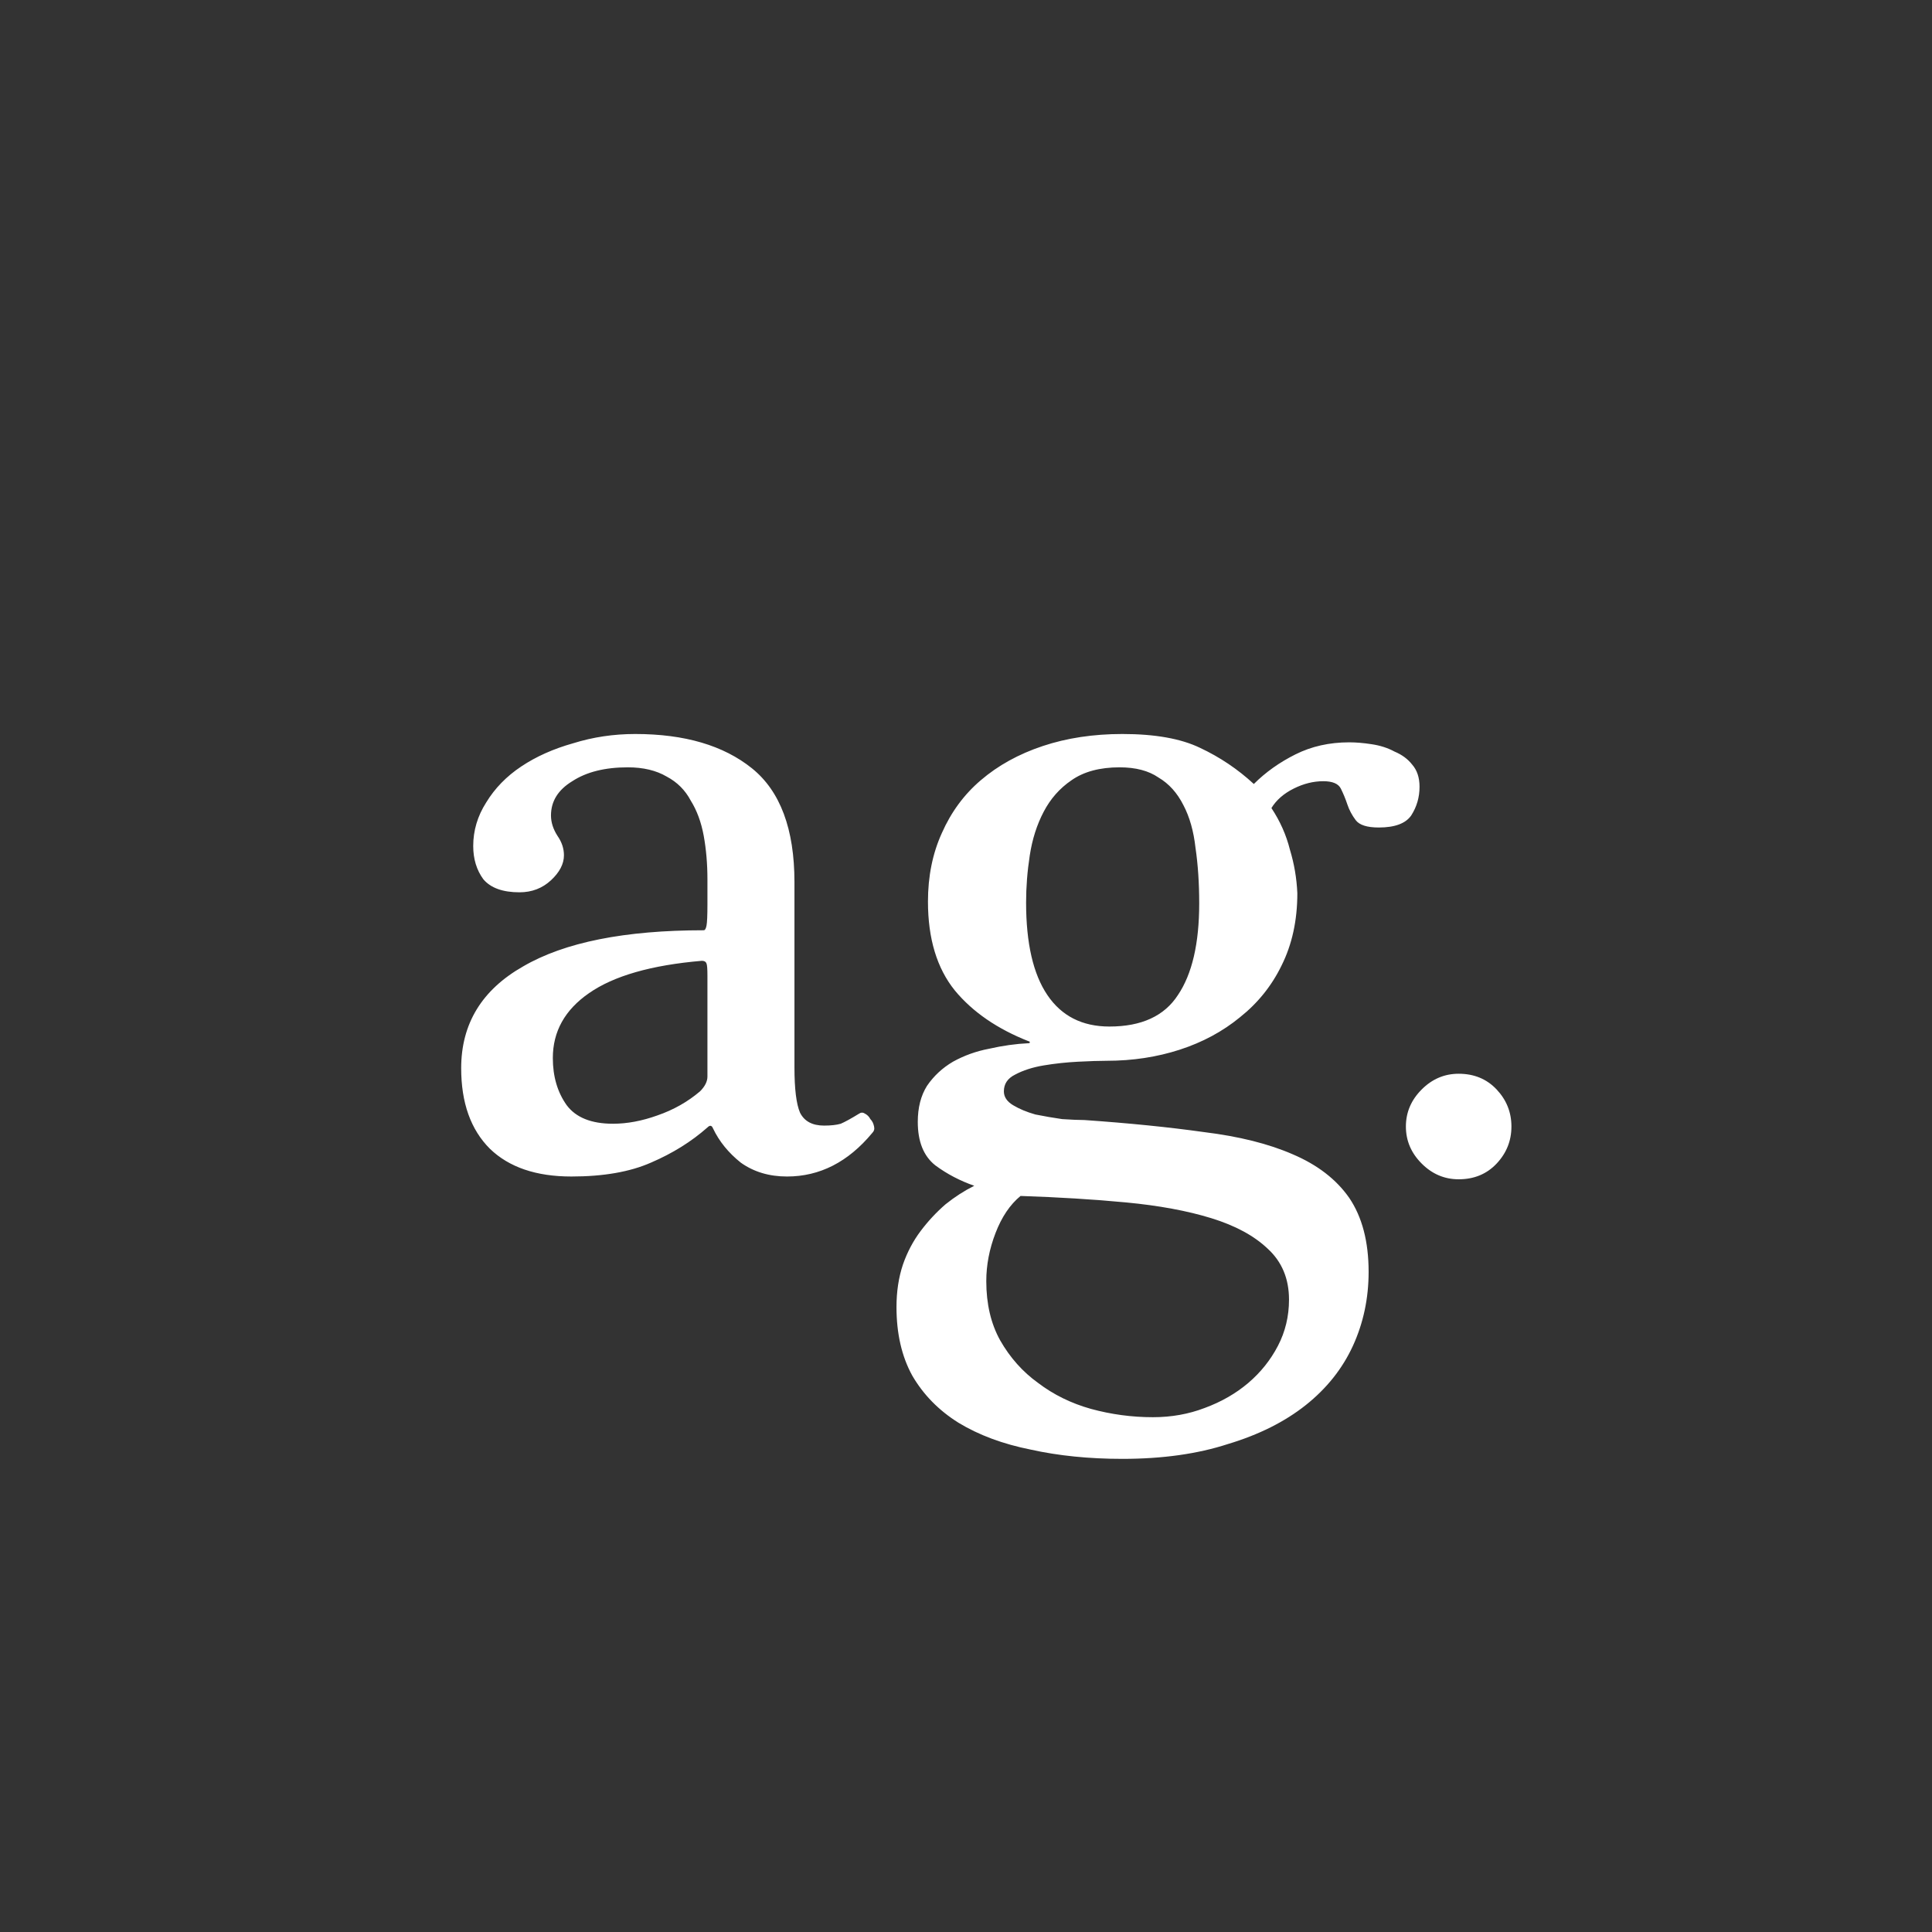 <svg width="48" height="48" viewBox="0 0 48 48" fill="none" xmlns="http://www.w3.org/2000/svg">
<rect x="0" y="0" width="48" height="48" fill="#333333" stroke="none"/>
<path d="M17.576 24.239C17.576 24.07 17.568 23.971 17.553 23.94C17.538 23.894 17.499 23.871 17.438 23.871C16.18 23.978 15.245 24.247 14.632 24.676C14.034 25.09 13.735 25.627 13.735 26.286C13.735 26.746 13.85 27.137 14.08 27.459C14.31 27.766 14.693 27.919 15.23 27.919C15.582 27.919 15.95 27.85 16.334 27.712C16.733 27.574 17.085 27.375 17.392 27.114C17.515 26.991 17.576 26.869 17.576 26.746V24.239ZM19.738 26.516C19.738 27.053 19.784 27.428 19.876 27.643C19.983 27.858 20.183 27.965 20.474 27.965C20.642 27.965 20.78 27.95 20.888 27.919C20.995 27.873 21.148 27.789 21.348 27.666C21.394 27.635 21.44 27.635 21.486 27.666C21.547 27.697 21.593 27.743 21.624 27.804C21.67 27.85 21.701 27.911 21.716 27.988C21.731 28.049 21.716 28.103 21.67 28.149C21.072 28.87 20.366 29.23 19.554 29.23C19.109 29.23 18.726 29.115 18.404 28.885C18.097 28.64 17.867 28.356 17.714 28.034C17.683 27.957 17.637 27.95 17.576 28.011C17.177 28.364 16.709 28.655 16.173 28.885C15.652 29.115 14.992 29.23 14.195 29.23C13.321 29.23 12.646 29 12.171 28.54C11.695 28.065 11.458 27.398 11.458 26.539C11.458 25.435 11.972 24.592 12.999 24.009C14.026 23.411 15.521 23.112 17.484 23.112C17.515 23.112 17.538 23.074 17.553 22.997C17.568 22.92 17.576 22.744 17.576 22.468V21.847C17.576 21.464 17.545 21.103 17.484 20.766C17.422 20.429 17.315 20.137 17.162 19.892C17.024 19.631 16.825 19.432 16.564 19.294C16.303 19.141 15.981 19.064 15.598 19.064C15.03 19.064 14.57 19.179 14.218 19.409C13.865 19.624 13.689 19.907 13.689 20.26C13.689 20.429 13.742 20.597 13.85 20.766C13.957 20.919 14.011 21.08 14.011 21.249C14.011 21.464 13.903 21.671 13.689 21.87C13.474 22.069 13.213 22.169 12.907 22.169C12.493 22.169 12.194 22.062 12.01 21.847C11.841 21.617 11.757 21.341 11.757 21.019C11.757 20.636 11.864 20.275 12.079 19.938C12.293 19.585 12.585 19.286 12.953 19.041C13.321 18.796 13.75 18.604 14.241 18.466C14.732 18.313 15.245 18.236 15.782 18.236C17.009 18.236 17.974 18.52 18.68 19.087C19.385 19.654 19.738 20.597 19.738 21.916V26.516ZM27.563 25.504C28.36 25.504 28.927 25.243 29.265 24.722C29.617 24.201 29.794 23.442 29.794 22.445C29.794 21.939 29.763 21.479 29.702 21.065C29.656 20.651 29.556 20.298 29.403 20.007C29.249 19.7 29.042 19.47 28.782 19.317C28.536 19.148 28.214 19.064 27.816 19.064C27.325 19.064 26.926 19.171 26.62 19.386C26.328 19.585 26.098 19.846 25.93 20.168C25.761 20.49 25.646 20.85 25.585 21.249C25.523 21.648 25.493 22.039 25.493 22.422C25.493 23.434 25.669 24.201 26.022 24.722C26.374 25.243 26.888 25.504 27.563 25.504ZM31.588 20.076C31.802 20.398 31.956 20.743 32.048 21.111C32.155 21.464 32.216 21.824 32.232 22.192C32.232 22.867 32.101 23.465 31.841 23.986C31.595 24.492 31.25 24.921 30.806 25.274C30.376 25.627 29.878 25.895 29.311 26.079C28.743 26.263 28.138 26.355 27.494 26.355C27.31 26.355 27.072 26.363 26.781 26.378C26.489 26.393 26.206 26.424 25.93 26.47C25.654 26.516 25.416 26.593 25.217 26.7C25.033 26.792 24.941 26.93 24.941 27.114C24.941 27.252 25.017 27.367 25.171 27.459C25.324 27.551 25.508 27.628 25.723 27.689C25.953 27.735 26.175 27.773 26.39 27.804C26.62 27.819 26.804 27.827 26.942 27.827C28.046 27.904 29.035 28.003 29.909 28.126C30.783 28.233 31.519 28.417 32.117 28.678C32.73 28.939 33.198 29.299 33.52 29.759C33.842 30.234 34.003 30.848 34.003 31.599C34.003 32.258 33.872 32.872 33.612 33.439C33.351 34.006 32.96 34.497 32.439 34.911C31.917 35.325 31.273 35.647 30.507 35.877C29.755 36.122 28.881 36.245 27.885 36.245C27.057 36.245 26.298 36.168 25.608 36.015C24.918 35.877 24.32 35.655 23.814 35.348C23.323 35.041 22.94 34.65 22.664 34.175C22.403 33.7 22.273 33.132 22.273 32.473C22.273 32.09 22.326 31.737 22.434 31.415C22.541 31.108 22.687 30.832 22.871 30.587C23.055 30.342 23.262 30.119 23.492 29.92C23.722 29.736 23.959 29.583 24.205 29.46C23.852 29.337 23.53 29.169 23.239 28.954C22.947 28.724 22.802 28.364 22.802 27.873C22.802 27.52 22.878 27.221 23.032 26.976C23.2 26.731 23.415 26.531 23.676 26.378C23.952 26.225 24.251 26.117 24.573 26.056C24.91 25.979 25.24 25.933 25.562 25.918C25.577 25.918 25.585 25.91 25.585 25.895C25.585 25.88 25.577 25.872 25.562 25.872C24.78 25.565 24.166 25.144 23.722 24.607C23.277 24.055 23.055 23.319 23.055 22.399C23.055 21.77 23.17 21.203 23.4 20.697C23.63 20.176 23.952 19.739 24.366 19.386C24.795 19.018 25.309 18.734 25.907 18.535C26.505 18.336 27.164 18.236 27.885 18.236C28.697 18.236 29.341 18.351 29.817 18.581C30.307 18.811 30.752 19.11 31.151 19.478C31.442 19.187 31.787 18.941 32.186 18.742C32.584 18.543 33.029 18.443 33.52 18.443C33.688 18.443 33.872 18.458 34.072 18.489C34.286 18.52 34.478 18.581 34.647 18.673C34.831 18.75 34.976 18.857 35.084 18.995C35.206 19.133 35.268 19.317 35.268 19.547C35.268 19.808 35.199 20.045 35.061 20.26C34.923 20.459 34.654 20.559 34.256 20.559C33.964 20.559 33.773 20.498 33.681 20.375C33.589 20.252 33.52 20.122 33.474 19.984C33.428 19.846 33.374 19.716 33.313 19.593C33.251 19.47 33.106 19.409 32.876 19.409C32.63 19.409 32.385 19.47 32.14 19.593C31.894 19.716 31.71 19.877 31.588 20.076ZM25.355 29.713C25.094 29.928 24.887 30.234 24.734 30.633C24.58 31.032 24.504 31.43 24.504 31.829C24.504 32.396 24.619 32.887 24.849 33.301C25.094 33.73 25.408 34.083 25.792 34.359C26.175 34.65 26.612 34.865 27.103 35.003C27.609 35.141 28.122 35.21 28.644 35.21C29.104 35.21 29.533 35.133 29.932 34.98C30.346 34.827 30.706 34.62 31.013 34.359C31.319 34.098 31.565 33.792 31.749 33.439C31.933 33.086 32.025 32.703 32.025 32.289C32.025 31.768 31.848 31.346 31.496 31.024C31.158 30.702 30.691 30.449 30.093 30.265C29.495 30.081 28.789 29.951 27.977 29.874C27.164 29.797 26.29 29.744 25.355 29.713ZM36.24 29.299C35.888 29.299 35.581 29.169 35.321 28.908C35.06 28.647 34.929 28.341 34.929 27.988C34.929 27.635 35.06 27.329 35.321 27.068C35.581 26.807 35.888 26.677 36.24 26.677C36.624 26.677 36.938 26.807 37.184 27.068C37.429 27.329 37.551 27.635 37.551 27.988C37.551 28.341 37.429 28.647 37.184 28.908C36.938 29.169 36.624 29.299 36.24 29.299Z" fill="white"/>
</svg>
